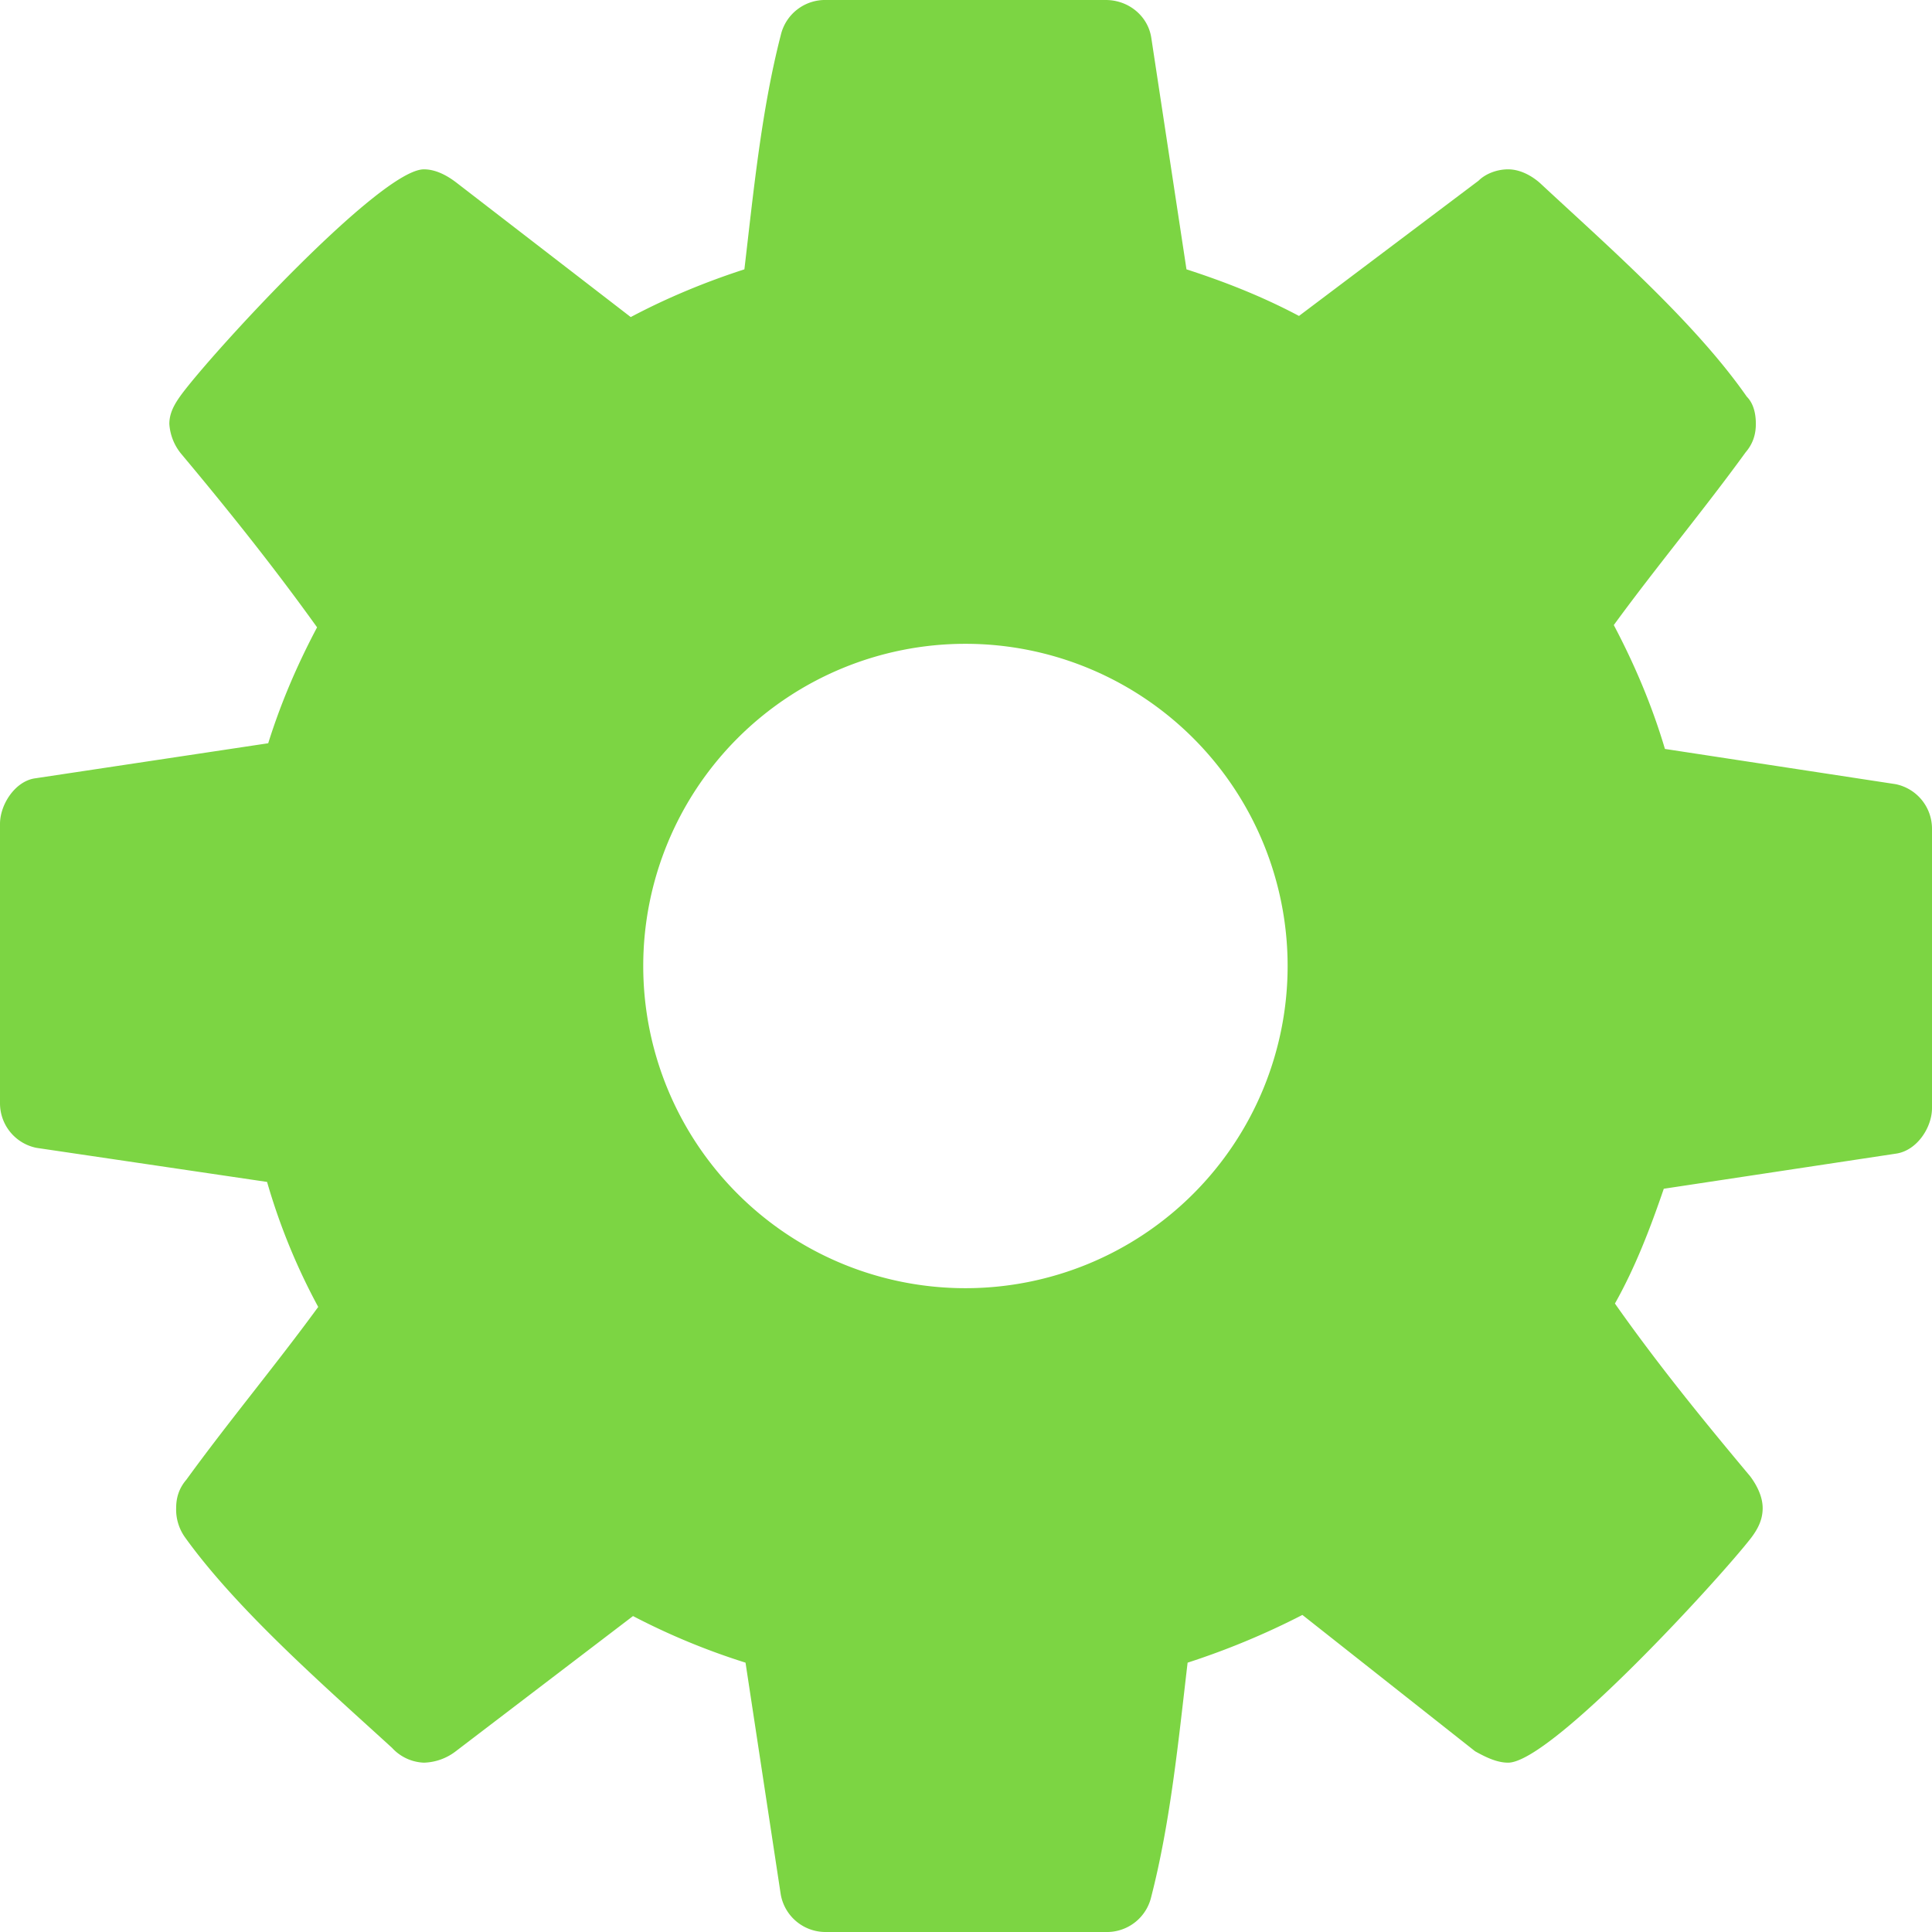 <svg xmlns="http://www.w3.org/2000/svg" xmlns:xlink="http://www.w3.org/1999/xlink" width="17" height="17" viewBox="0 0 17 17"><defs><path id="a" d="M1745 270.75c0 .17-.13.37-.31.4l-2.05.31c-.12.35-.25.69-.43 1.01.38.54.78 1.03 1.19 1.52.06.08.11.18.11.28 0 .1-.04.18-.1.26-.27.35-1.76 1.98-2.14 1.98-.1 0-.2-.05-.29-.1l-1.52-1.2c-.33.17-.67.31-1.01.42-.08.68-.15 1.4-.32 2.06a.4.4 0 0 1-.4.31h-2.46a.4.4 0 0 1-.4-.33l-.31-2.04a6.08 6.08 0 0 1-.99-.41l-1.56 1.19a.48.48 0 0 1-.28.1.4.4 0 0 1-.28-.13c-.58-.53-1.36-1.21-1.82-1.85a.42.42 0 0 1-.08-.26c0-.1.03-.18.09-.25.37-.51.78-1 1.16-1.52a5.53 5.53 0 0 1-.45-1.1l-2.03-.3a.4.4 0 0 1-.32-.39v-2.46c0-.17.13-.37.3-.4l2.06-.31c.11-.35.25-.68.43-1.02-.38-.53-.78-1.03-1.19-1.52a.46.46 0 0 1-.11-.27c0-.1.05-.18.1-.25.27-.37 1.76-1.99 2.14-1.99.1 0 .2.05.29.12l1.53 1.18c.32-.17.66-.31 1-.42.08-.68.15-1.4.32-2.06a.4.4 0 0 1 .4-.31h2.46c.2 0 .37.14.4.33l.31 2.04c.34.11.67.24.99.41l1.58-1.19c.06-.06.16-.1.26-.1s.2.05.28.12c.58.54 1.36 1.22 1.82 1.88.06.06.08.15.08.24 0 .1-.03.18-.09.25-.37.51-.78 1-1.16 1.52.19.36.34.72.45 1.09l2.03.31a.4.4 0 0 1 .32.39zm-5.67-1.25a2.83 2.83 0 1 0-5.67 0 2.83 2.83 0 0 0 5.67 0z"/></defs><g transform="translate(-1728 -261)"><use fill="#7cd543" xlink:href="#a"/></g></svg>
